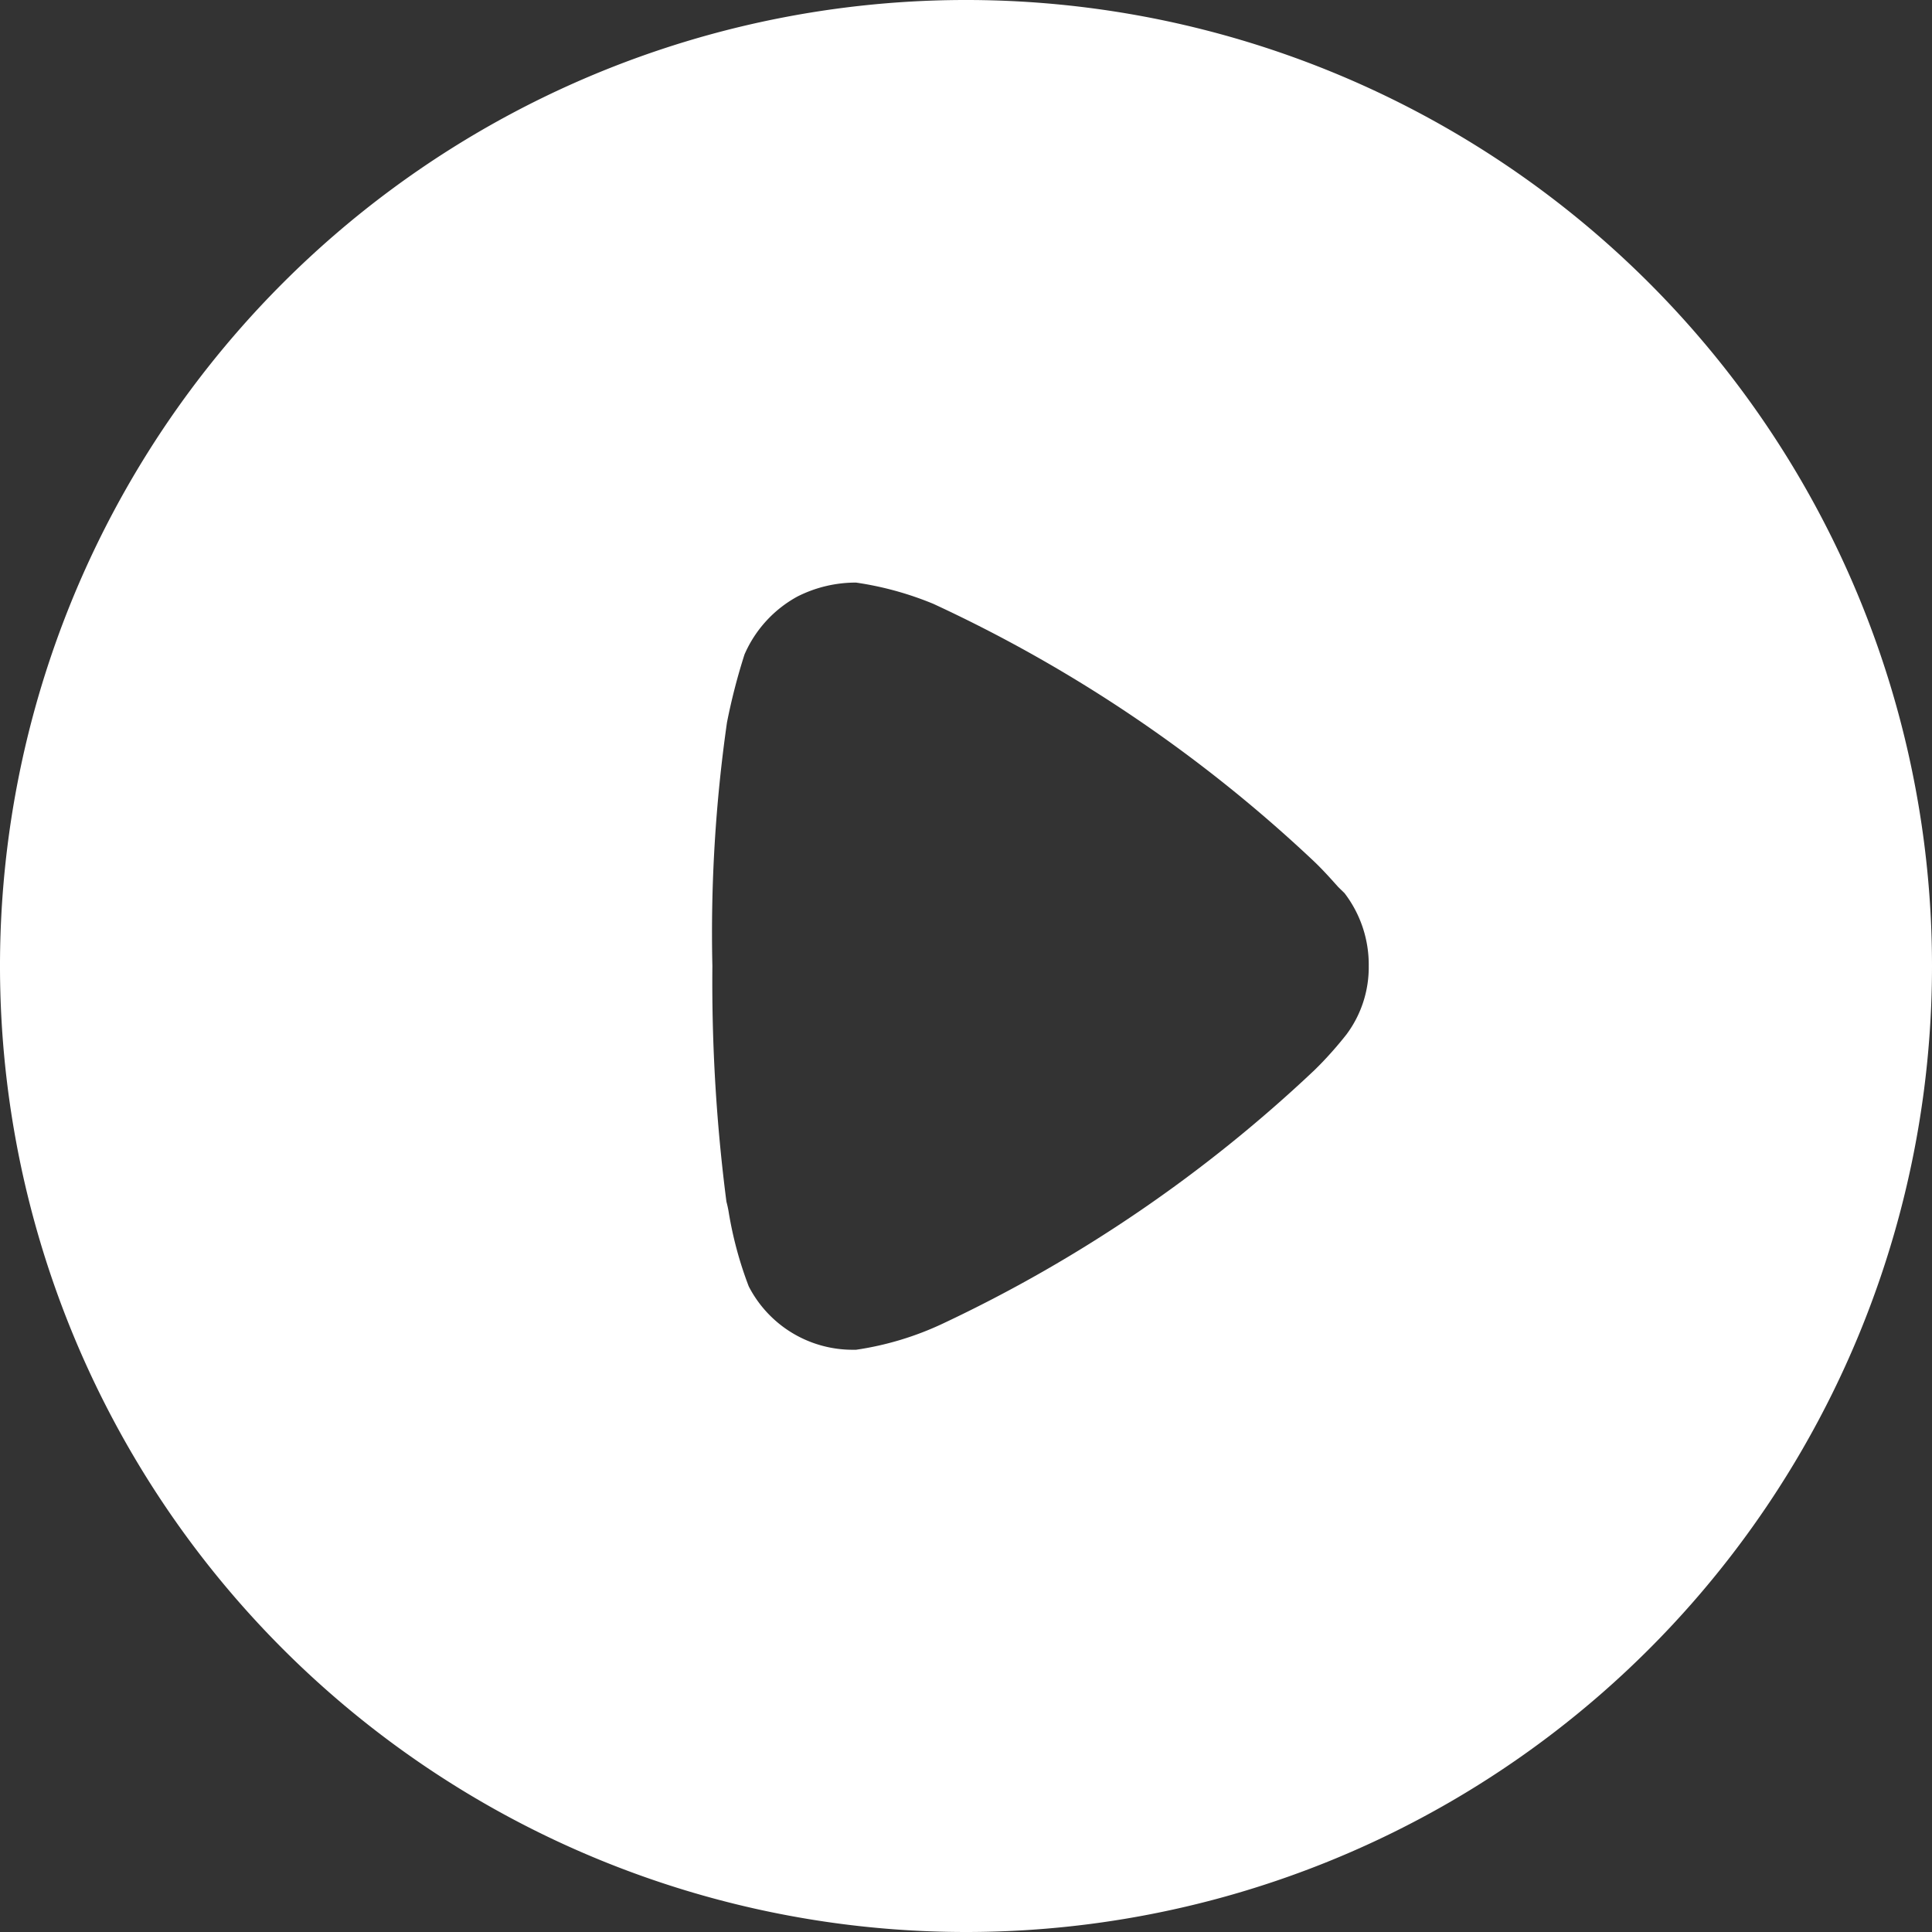 <svg id="play-icone" xmlns="http://www.w3.org/2000/svg" width="11" height="11" viewBox="0 0 11 11">
  <rect x="0" y="0" width="11" height="11" fill="#333333" stroke="none"/>
  <g id="Play" transform="translate(0 0)">
    <path id="Play-2" data-name="Play" d="M5.5,11A5.5,5.5,0,1,1,11,5.5,5.5,5.5,0,0,1,5.5,11ZM4.874,3.317a.736.736,0,0,0-.335.08.688.688,0,0,0-.3.329,3.473,3.473,0,0,0-.1.388A8.465,8.465,0,0,0,4.056,5.5a9.745,9.745,0,0,0,.08,1.342.6.6,0,0,1,.013.06,2.151,2.151,0,0,0,.114.422.665.665,0,0,0,.59.361h.021a1.753,1.753,0,0,0,.494-.149A8.1,8.1,0,0,0,7.485,6.092l.032-.032a2.167,2.167,0,0,0,.149-.17A.639.639,0,0,0,7.793,5.5a.669.669,0,0,0-.138-.415L7.62,5.051c-.035-.039-.089-.1-.14-.148A8.127,8.127,0,0,0,5.314,3.438,1.846,1.846,0,0,0,4.874,3.317Z" fill="#fff"/>
  </g>
</svg>
